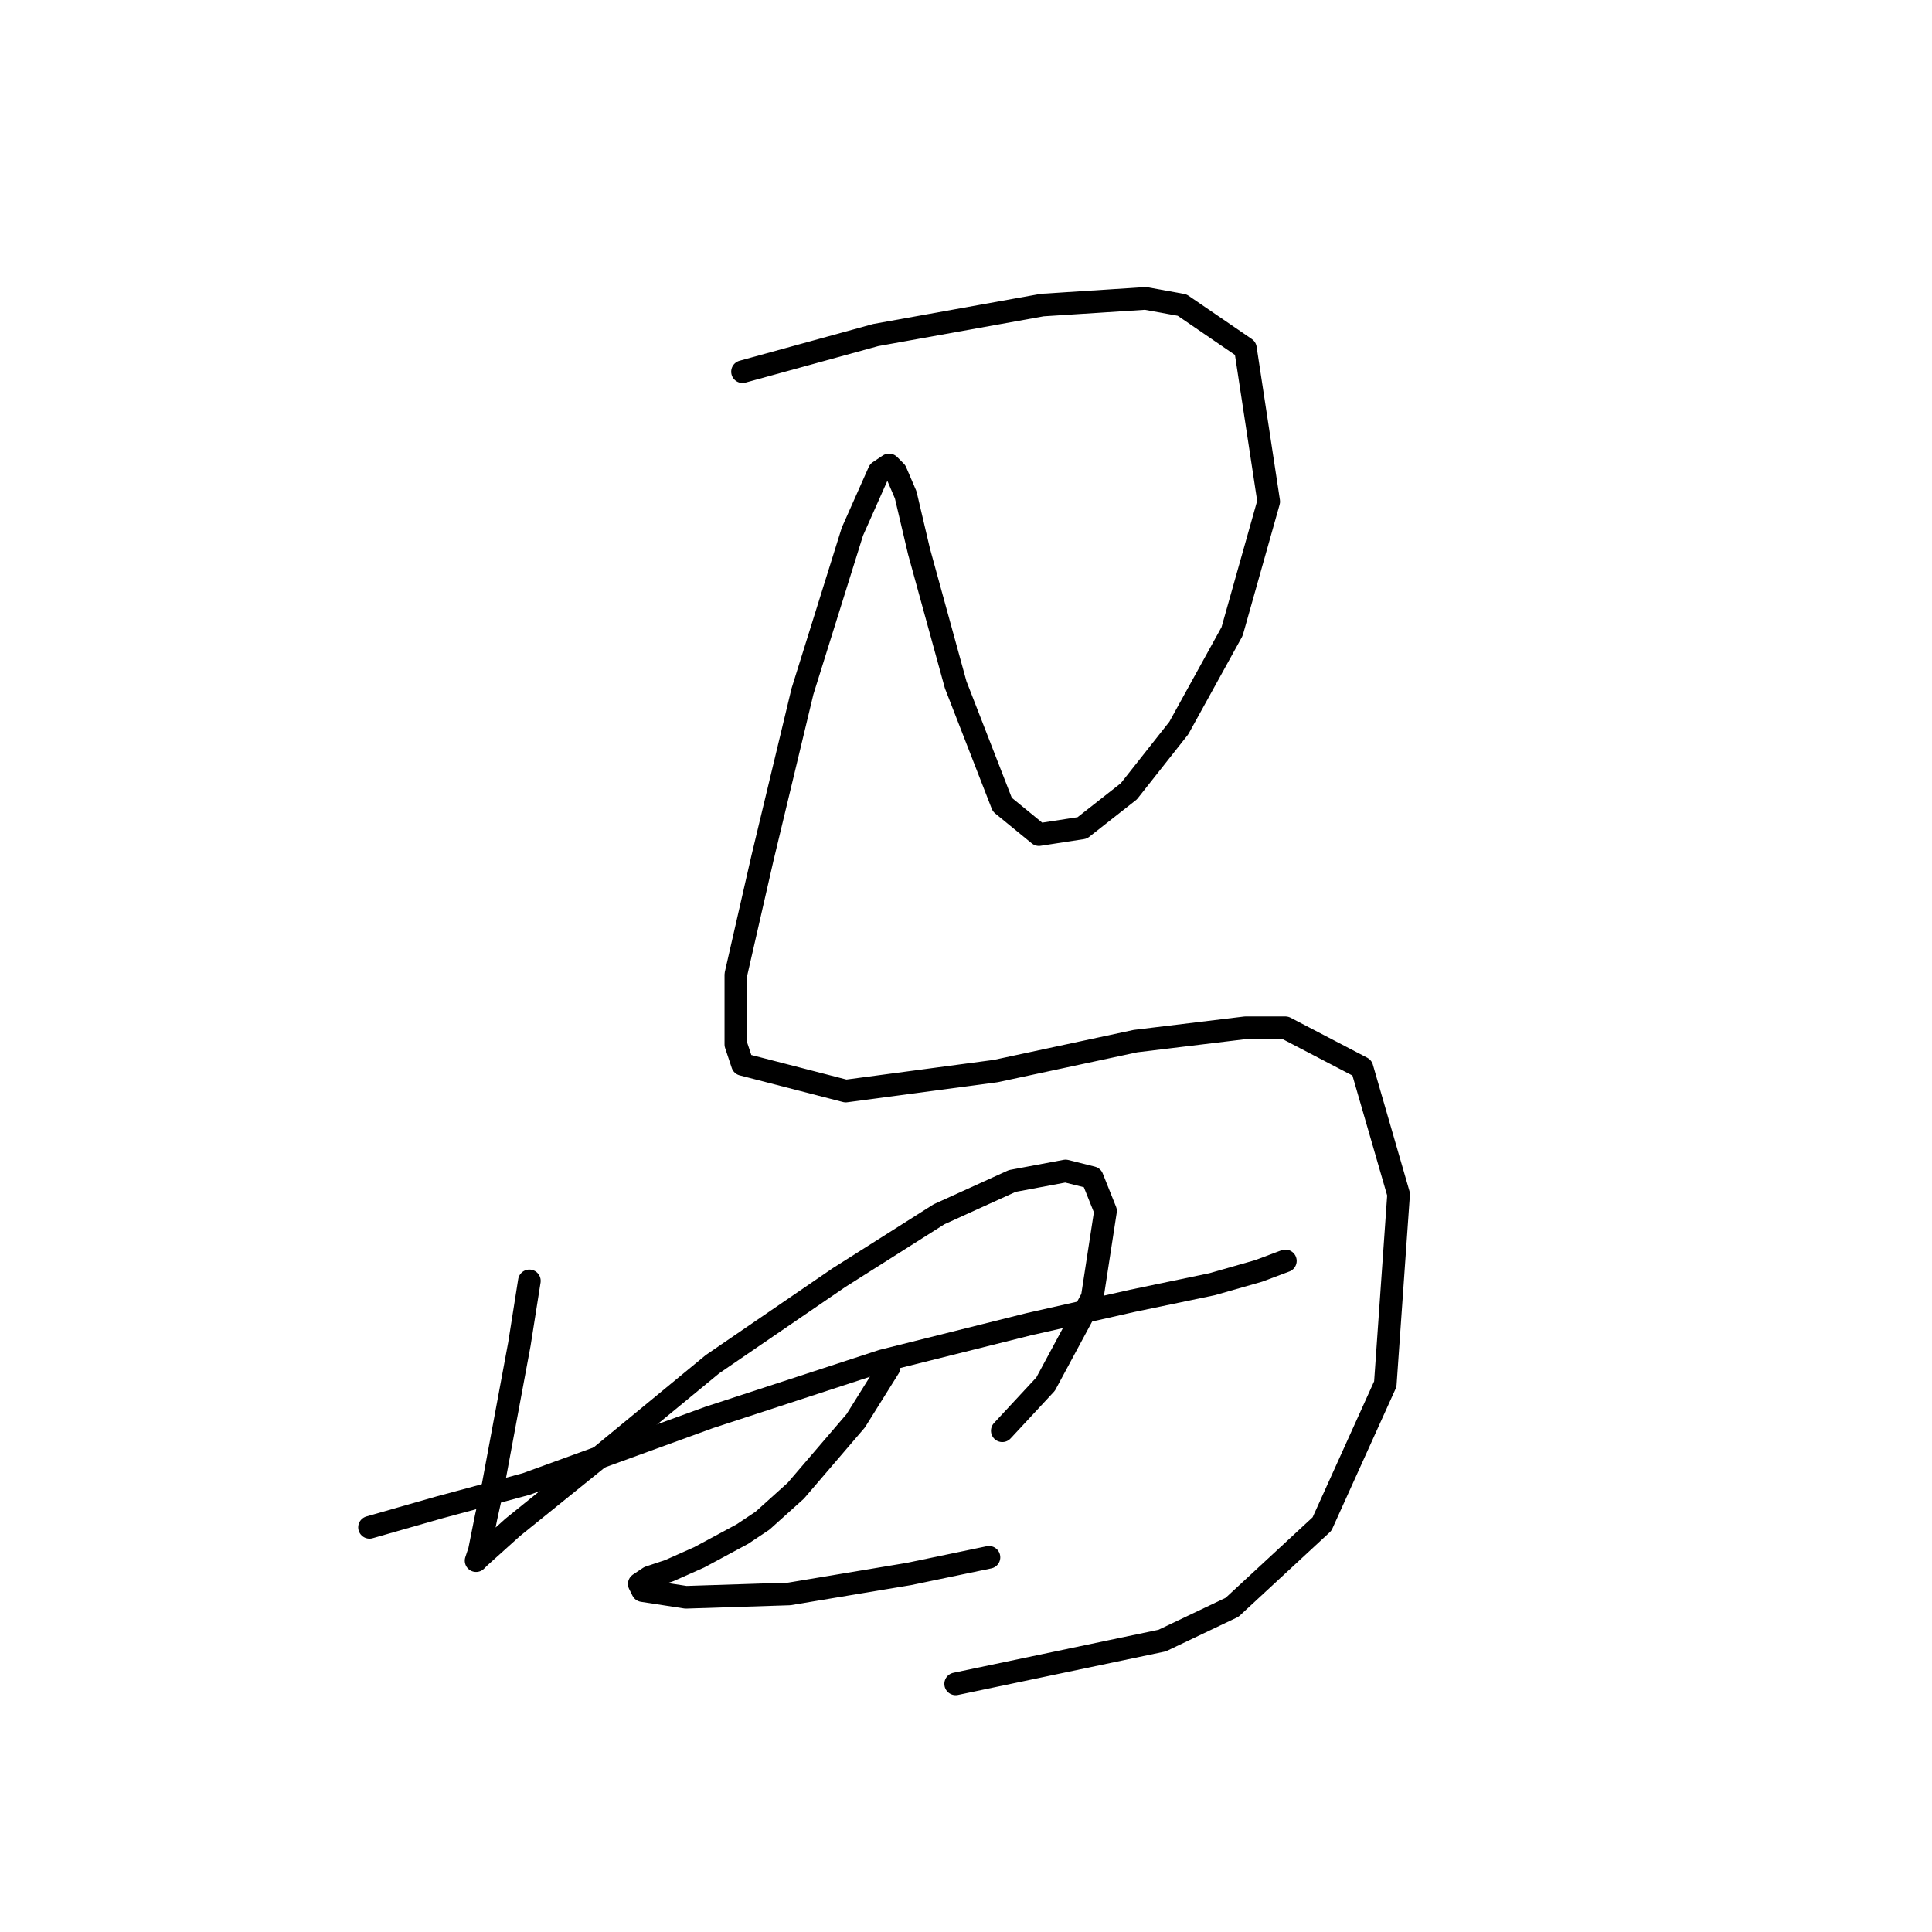 <?xml version="1.0" standalone="no"?>
    <svg width="256" height="256" xmlns="http://www.w3.org/2000/svg" version="1.1">
    <polyline stroke="black" stroke-width="3" stroke-linecap="round" fill="transparent" stroke-linejoin="round" points="98.387 49.249 116.039 44.395 138.104 40.423 151.785 39.541 156.639 40.423 165.023 46.16 168.113 66.46 163.258 83.67 156.198 96.468 149.578 104.853 143.4 109.707 137.663 110.59 132.809 106.618 126.63 90.731 121.776 73.079 120.011 65.577 118.687 62.488 117.805 61.606 116.481 62.488 112.95 70.432 106.331 91.614 101.035 113.679 97.505 129.124 97.505 138.392 98.387 141.039 112.068 144.57 131.926 141.922 150.461 137.95 165.023 136.185 170.319 136.185 180.469 141.481 185.323 158.25 183.558 183.404 175.173 201.939 163.258 212.971 153.991 217.384 126.63 223.121 126.63 223.121 " />
        <polyline stroke="black" stroke-width="3" stroke-linecap="round" fill="transparent" stroke-linejoin="round" points="70.144 169.724 68.82 178.108 65.29 197.084 64.407 201.056 63.525 205.469 63.083 206.793 63.525 206.352 67.938 202.38 79.411 193.113 94.416 180.756 111.185 169.282 124.424 160.898 134.133 156.485 141.193 155.161 144.724 156.043 146.489 160.456 144.724 171.93 138.546 183.404 132.809 189.582 132.809 189.582 " />
        <polyline stroke="black" stroke-width="3" stroke-linecap="round" fill="transparent" stroke-linejoin="round" points="48.962 202.38 58.229 199.732 69.703 196.643 93.974 187.817 116.922 180.315 136.339 175.461 150.019 172.372 160.61 170.165 166.789 168.4 170.319 167.076 170.319 167.076 " />
        <polyline stroke="black" stroke-width="3" stroke-linecap="round" fill="transparent" stroke-linejoin="round" points="117.805 181.197 115.598 184.728 113.392 188.258 105.448 197.526 101.035 201.497 98.387 203.262 92.65 206.352 88.679 208.117 86.031 208.999 84.707 209.882 85.148 210.764 90.885 211.647 104.566 211.206 120.452 208.558 131.043 206.352 131.043 206.352 " />
        </svg>